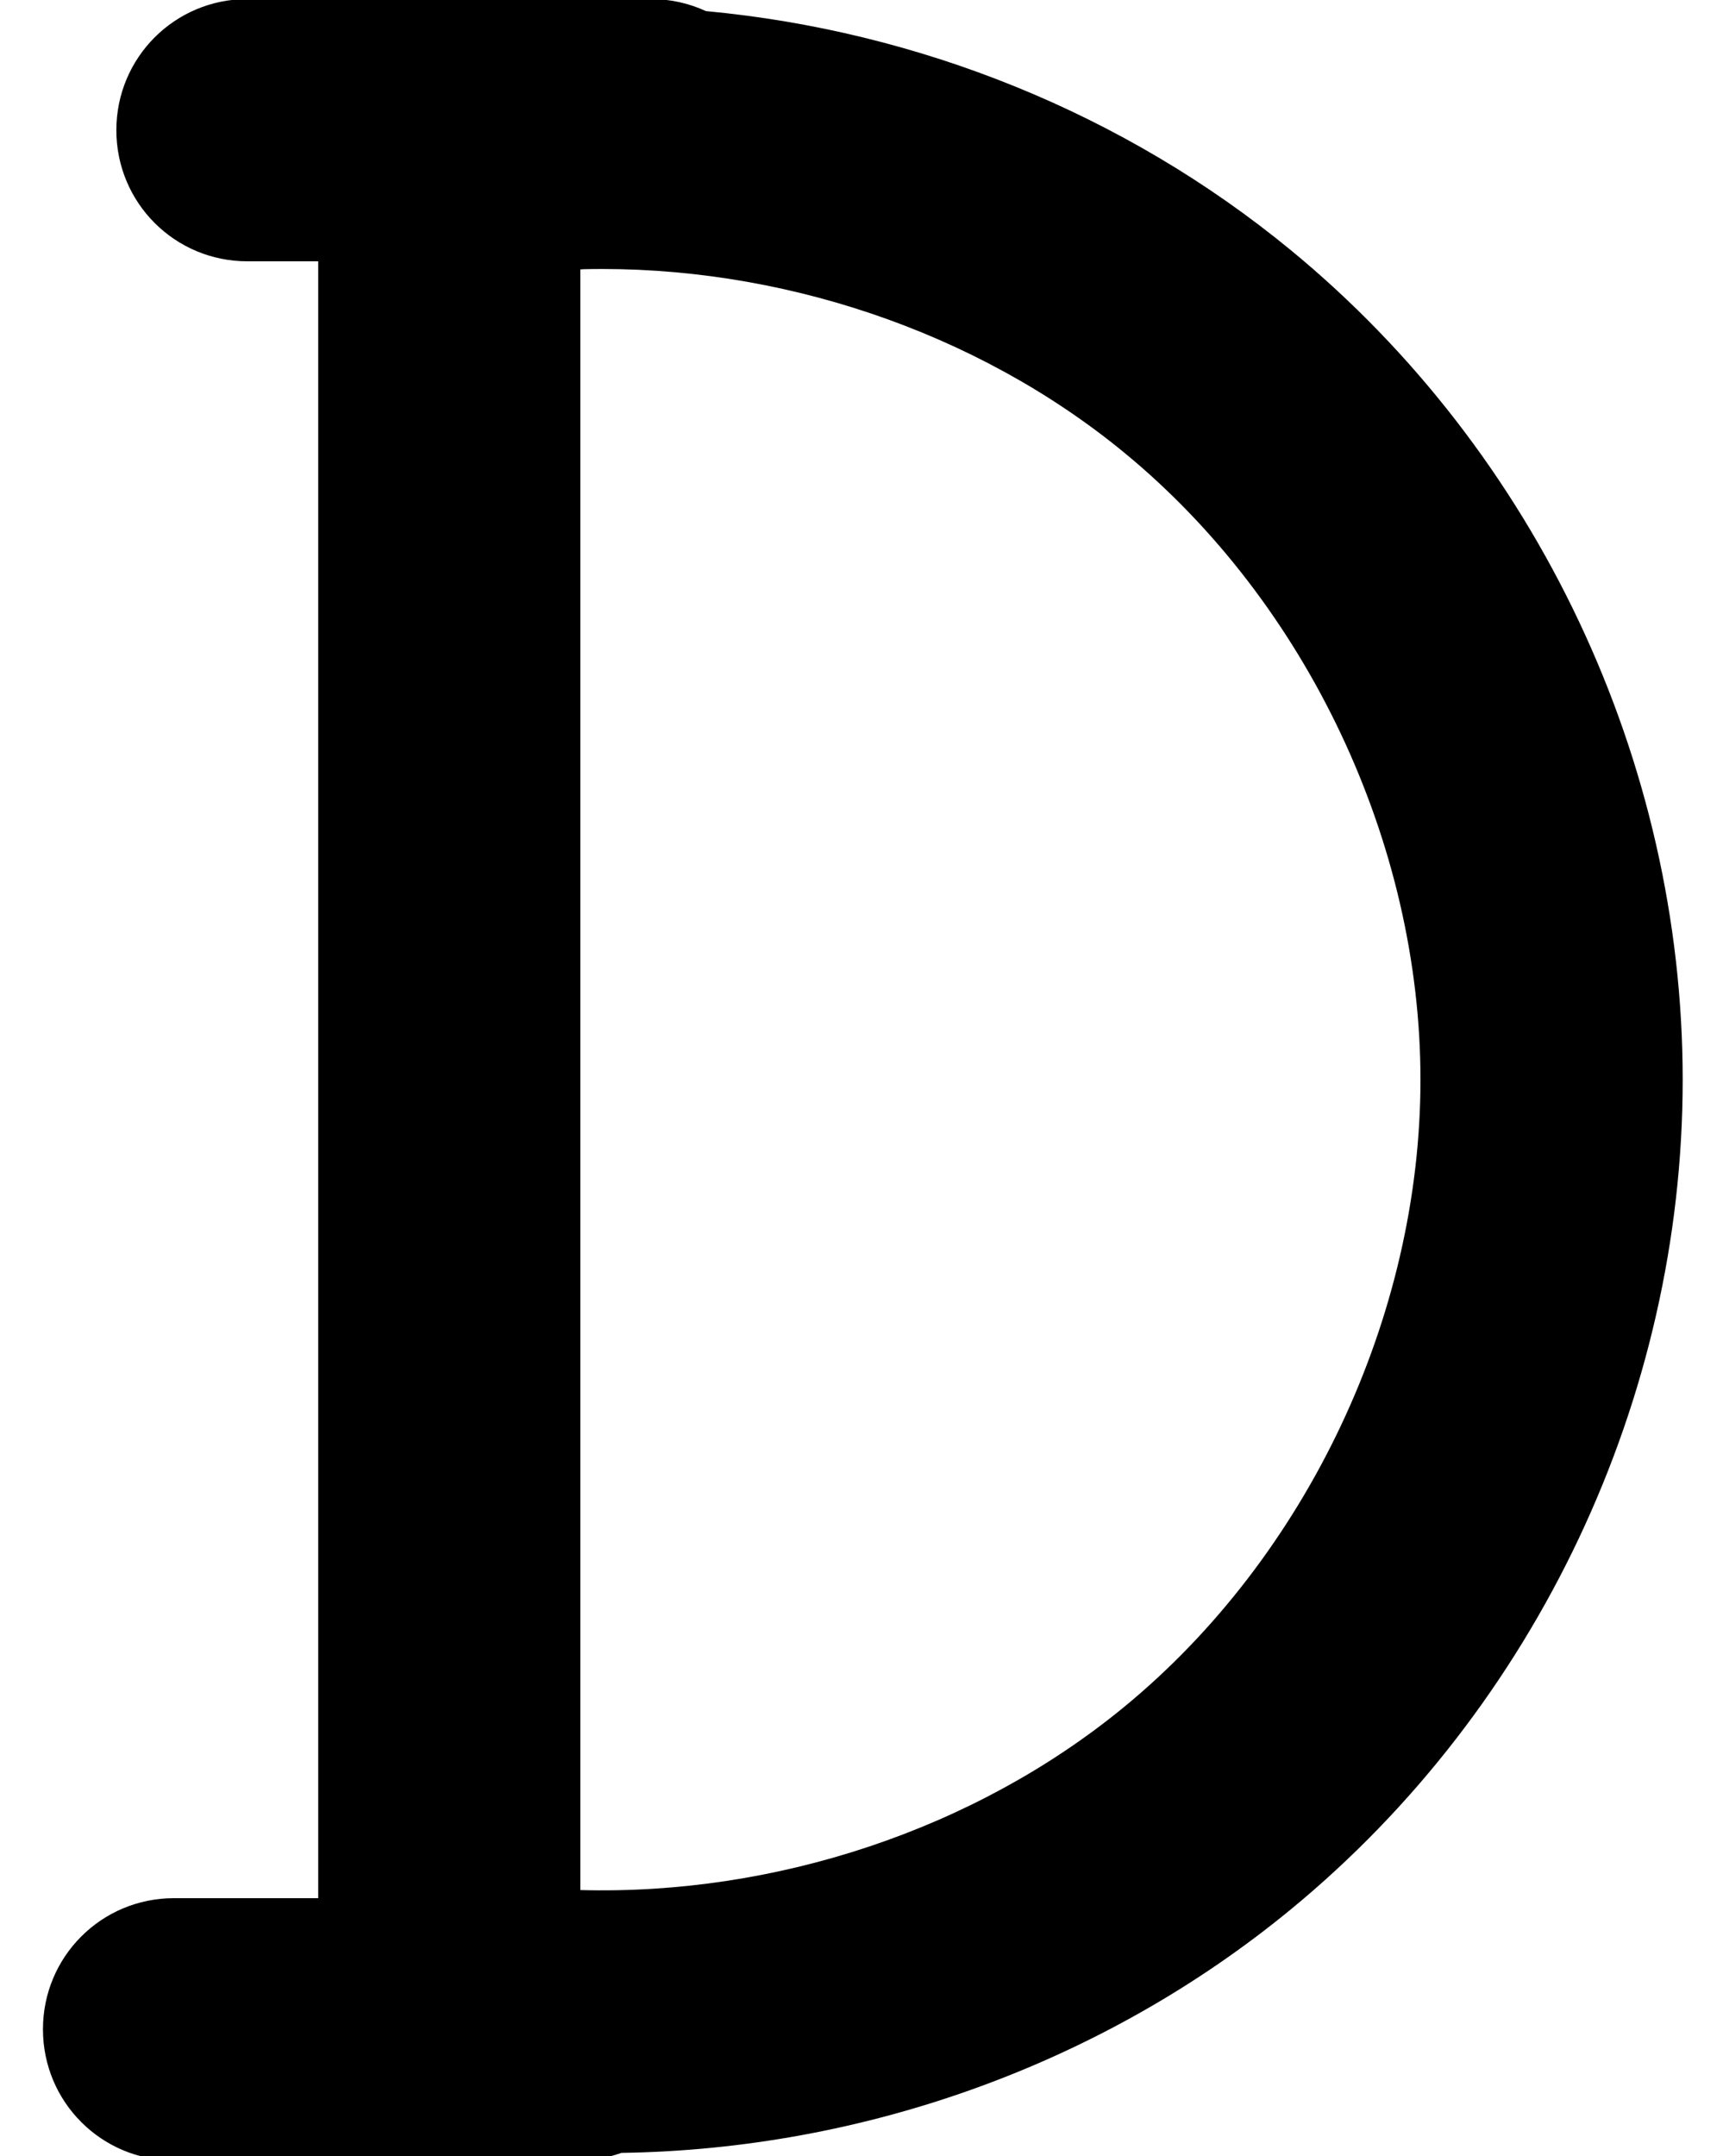 <?xml version="1.0" encoding="UTF-8" standalone="no"?>
<svg
   xmlns:dc="http://purl.org/dc/elements/1.1/"
   xmlns:cc="http://creativecommons.org/ns#"
   xmlns:rdf="http://www.w3.org/1999/02/22-rdf-syntax-ns#"
   xmlns:svg="http://www.w3.org/2000/svg"
   xmlns="http://www.w3.org/2000/svg"
   xmlns:sodipodi="http://sodipodi.sourceforge.net/DTD/sodipodi-0.dtd"
   xmlns:inkscape="http://www.inkscape.org/namespaces/inkscape"
   id="svg8"
   version="1.1"
   viewBox="0 0 6.584 31.125"
   height="31.125mm"
   width="24.883mm"
   sodipodi:docname="D.svg"
   inkscape:version="0.92.1 unknown">
  <sodipodi:namedview
     pagecolor="#ffffff"
     bordercolor="#666666"
     borderopacity="1"
     objecttolerance="10"
     gridtolerance="10"
     guidetolerance="10"
     inkscape:pageopacity="0"
     inkscape:pageshadow="2"
     inkscape:window-width="1816"
     inkscape:window-height="1164"
     id="namedview15"
     showgrid="false"
     inkscape:zoom="2.006158"
     inkscape:cx="47.022991"
     inkscape:cy="58.818898"
     inkscape:window-x="104"
     inkscape:window-y="36"
     inkscape:window-maximized="1"
     inkscape:current-layer="g5083" />
  <defs
     id="defs2" />
  <g
     transform="translate(0,-265.875)"
     id="layer1">
    <g
       transform="translate(-49.537,60.214)"
       id="g5467-8" />
    <g
       transform="translate(-123.254,157.929)"
       id="g5083">
      <g
         id="g5009"
         transform="translate(65.994,4.296)">
        <g
           id="g5016"
           transform="translate(-71.374,-2.899)">
          <g
             id="g4996">
            <path
               style="opacity:1;vector-effect:none;fill:#000000;fill-opacity:1;stroke:none;stroke-width:0.987;stroke-linecap:round;stroke-linejoin:round;stroke-miterlimit:4;stroke-dasharray:none;stroke-dashoffset:15;stroke-opacity:1"
               d="m 13.486,-0.051 c -3.957,0 -7.143,3.185 -7.143,7.143 0,3.957 3.185,7.143 7.143,7.143 H 17.344 V 103.402 H 9.486 c -3.957,0 -7.143,3.185 -7.143,7.143 0,3.957 3.185,7.145 7.143,7.145 H 31.486 c 0.837,0 1.636,-0.15 2.381,-0.412 13.182,-0.192 26.199,-4.816 36.473,-13.258 13.401,-11.012 21.363,-27.854 21.363,-45.199 0,-17.345 -7.962,-34.188 -21.363,-45.199 C 61.266,6.165 50.049,1.683 38.471,0.604 37.563,0.187 36.554,-0.051 35.486,-0.051 Z M 31.846,14.664 c 10.543,-0.233 21.332,3.344 29.422,9.992 9.957,8.182 16.145,21.276 16.145,34.164 0,12.888 -6.187,25.98 -16.145,34.162 -8.146,6.694 -19.027,10.266 -29.639,9.979 V 14.676 c 0.072,-0.002 0.144,-0.01 0.217,-0.012 z"
               transform="matrix(0.265,0,0,0.265,119.484,106.549)"
               id="rect4485-6-18-9"
               inkscape:connector-curvature="0" />
          </g>
        </g>
      </g>
    </g>
  </g>
</svg>

